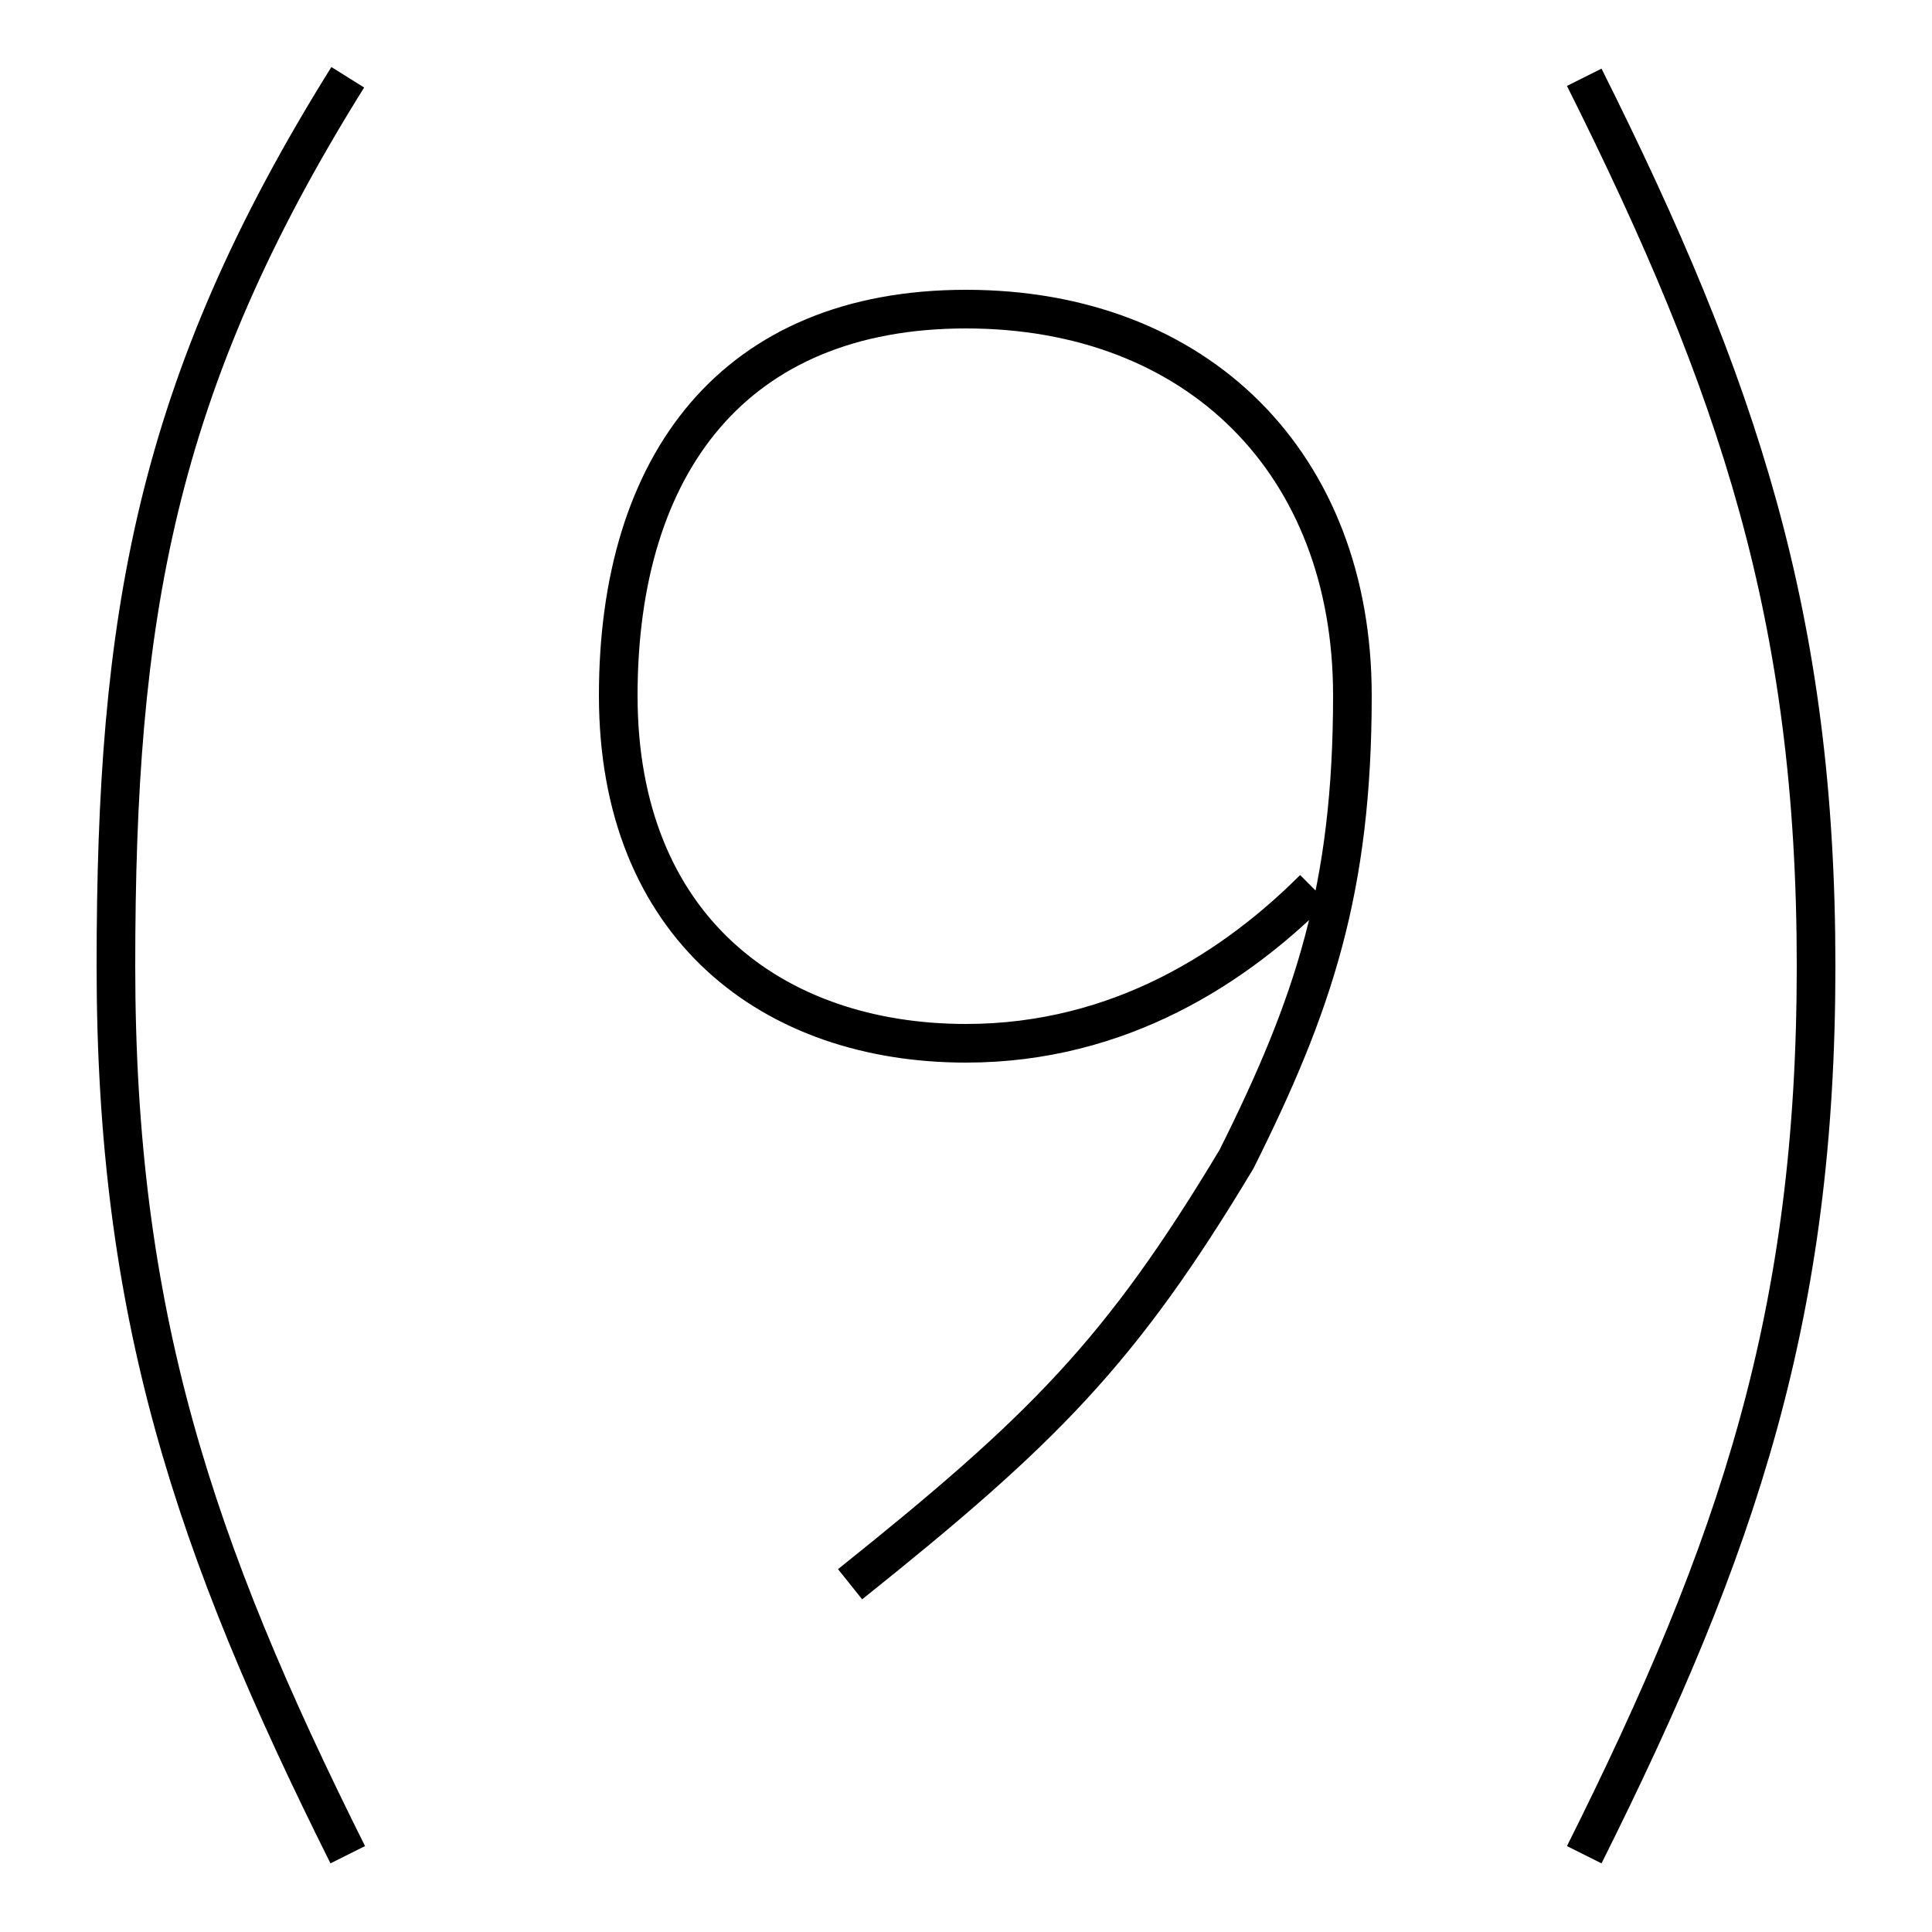 <?xml version='1.0' encoding='utf8'?>
<svg viewBox="0.0 -6.0 50.0 50.0" version="1.1" xmlns="http://www.w3.org/2000/svg">
<rect x="0.0" y="-6.0" width="50.0" height="50.0" fill="#808080" stroke="none"/>
<rect x="-1000" y="-1000" width="2000" height="2000" stroke="white" fill="white"/>
<g style="fill:white;stroke:#000000;  stroke-width:1">
<path d="M 34 -21 C 32 -19 29 -17 25 -17 C 20 -17 16 -20 16 -26 C 16 -32 19 -36 25 -36 C 31 -36 35 -32 35 -26 C 35 -21 34 -18 32 -14 C 29 -9 27 -7 22 -3 M 9 -42 C 4 -34 3 -28 3 -19 C 3 -10 5 -4 9 4 M 41 -42 C 45 -34 47 -28 47 -19 C 47 -10 45 -4 41 4" transform="translate(0.0 38.0)" />
</g>
</svg>
